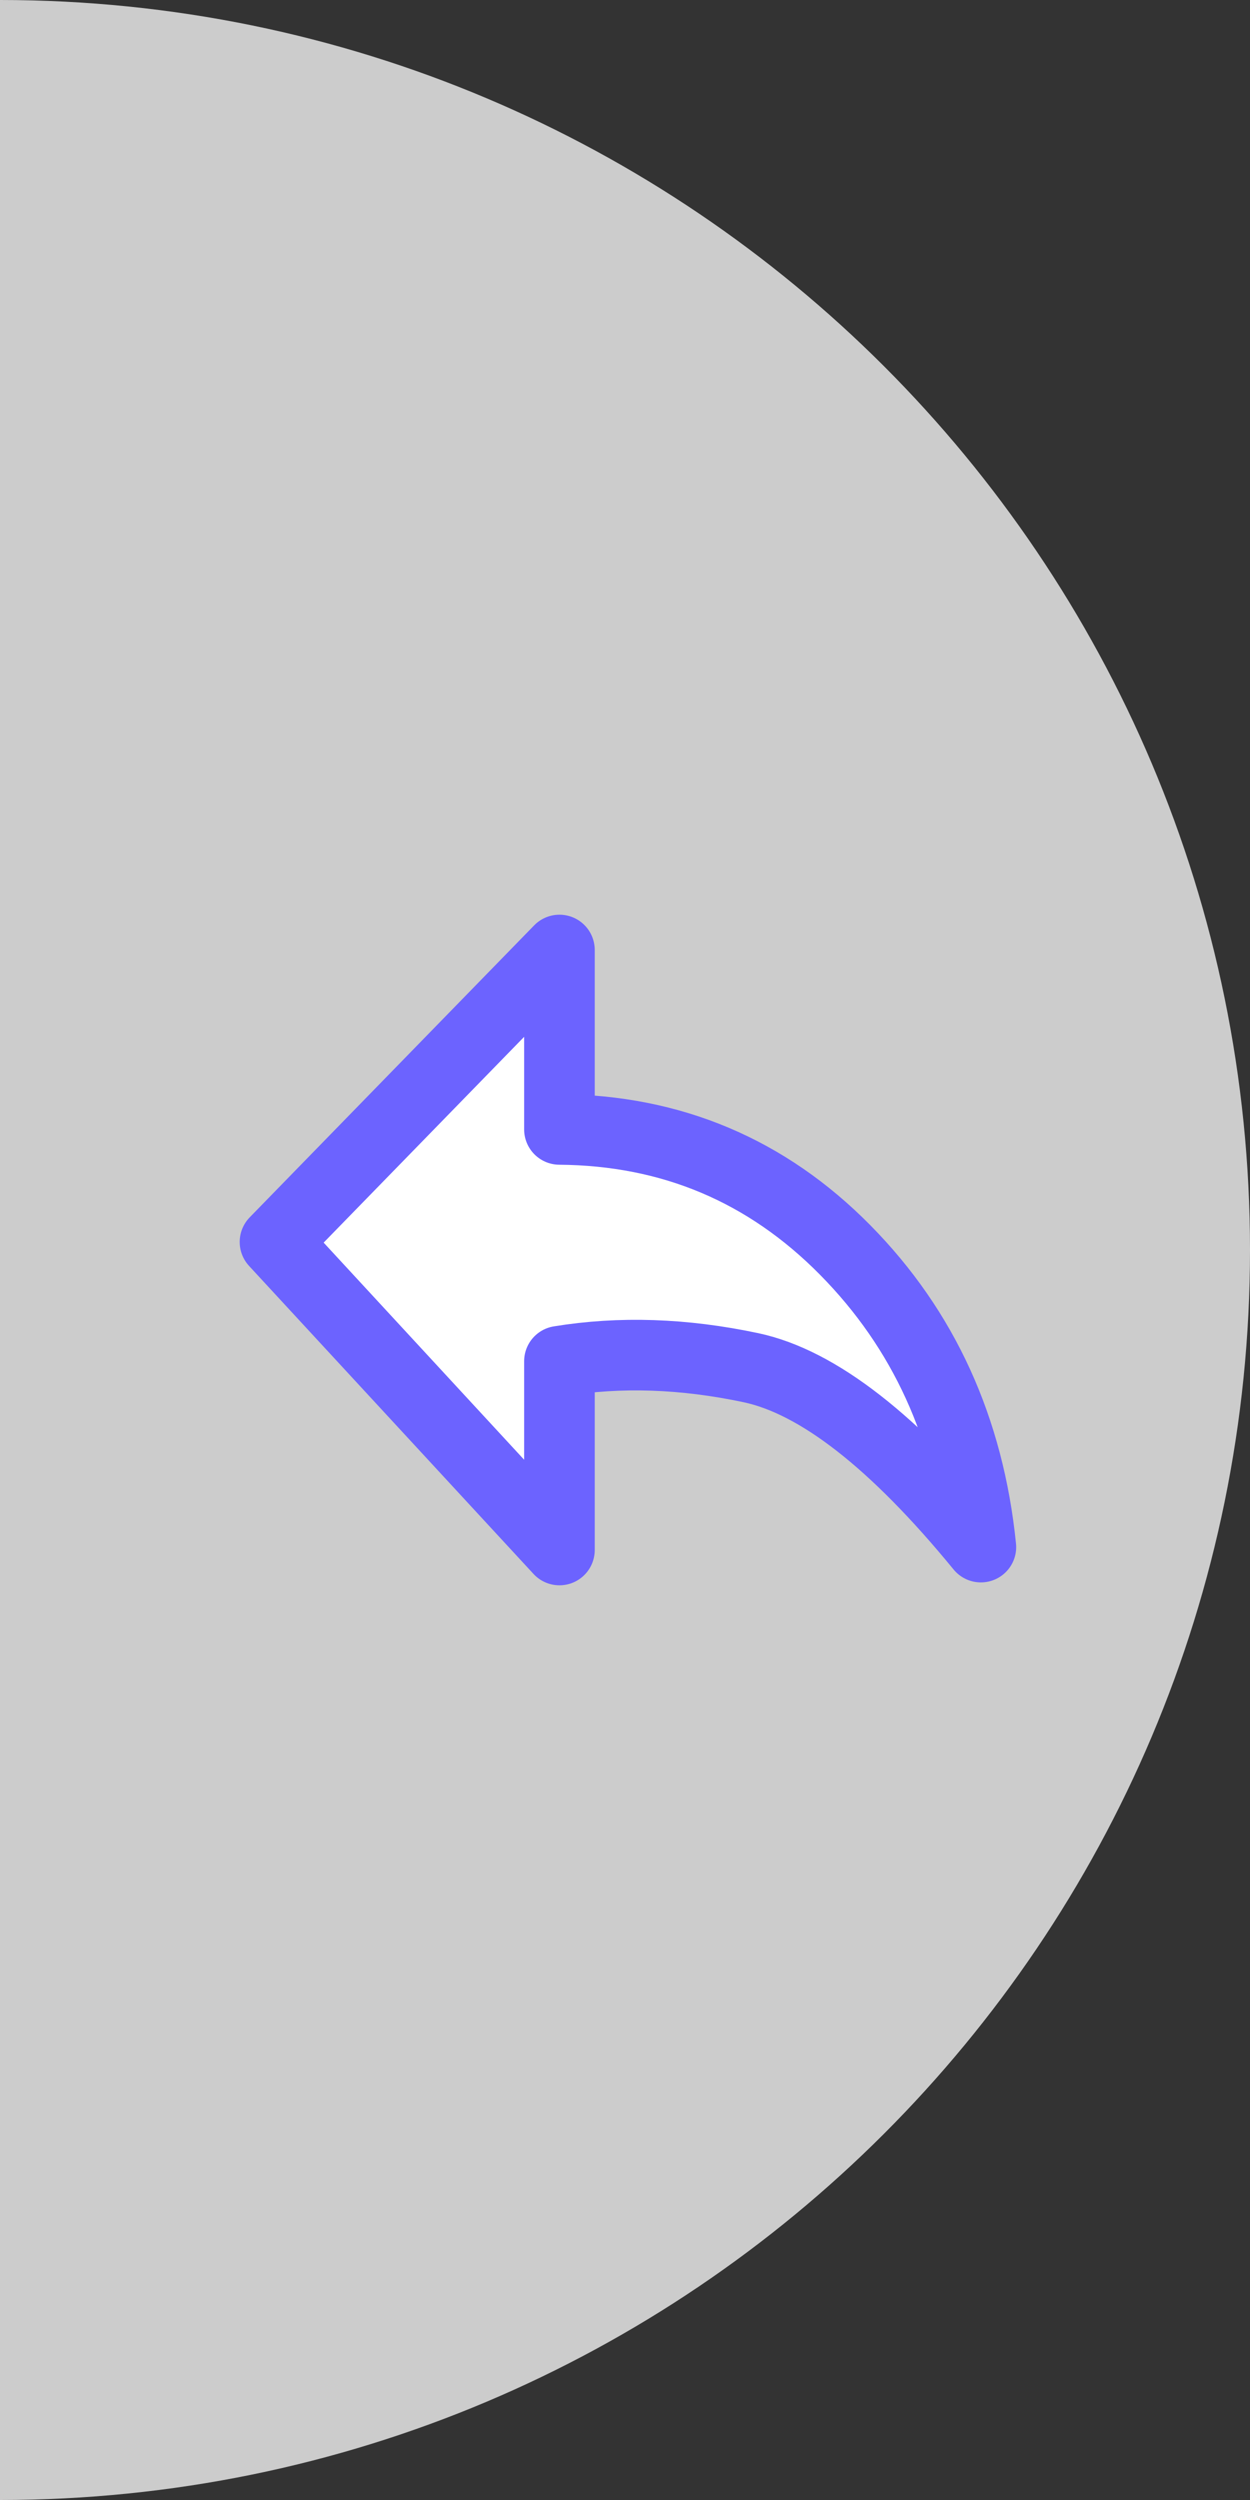 <svg width="50" height="100" viewBox="0 0 50 100" fill="none" xmlns="http://www.w3.org/2000/svg">
<rect x="0" y="0" width="50" height="100" fill="#333333" stroke="none"/>
<path d="M0 100C27.614 100 50 77.614 50 50C50 22.386 27.614 0 0 0V100Z" fill="#CCCCCC"/>
<path fill-rule="evenodd" clip-rule="evenodd" d="M39.235 61.884C35.781 57.668 32.714 55.276 30.034 54.707C27.353 54.138 24.801 54.052 22.378 54.449V62L11 49.679L22.378 38V45.177C26.859 45.212 30.669 46.82 33.807 50C36.945 53.18 38.754 57.142 39.235 61.884Z" fill="white" stroke="#6C63FF" stroke-width="2.824" stroke-linejoin="round"/>
</svg>
